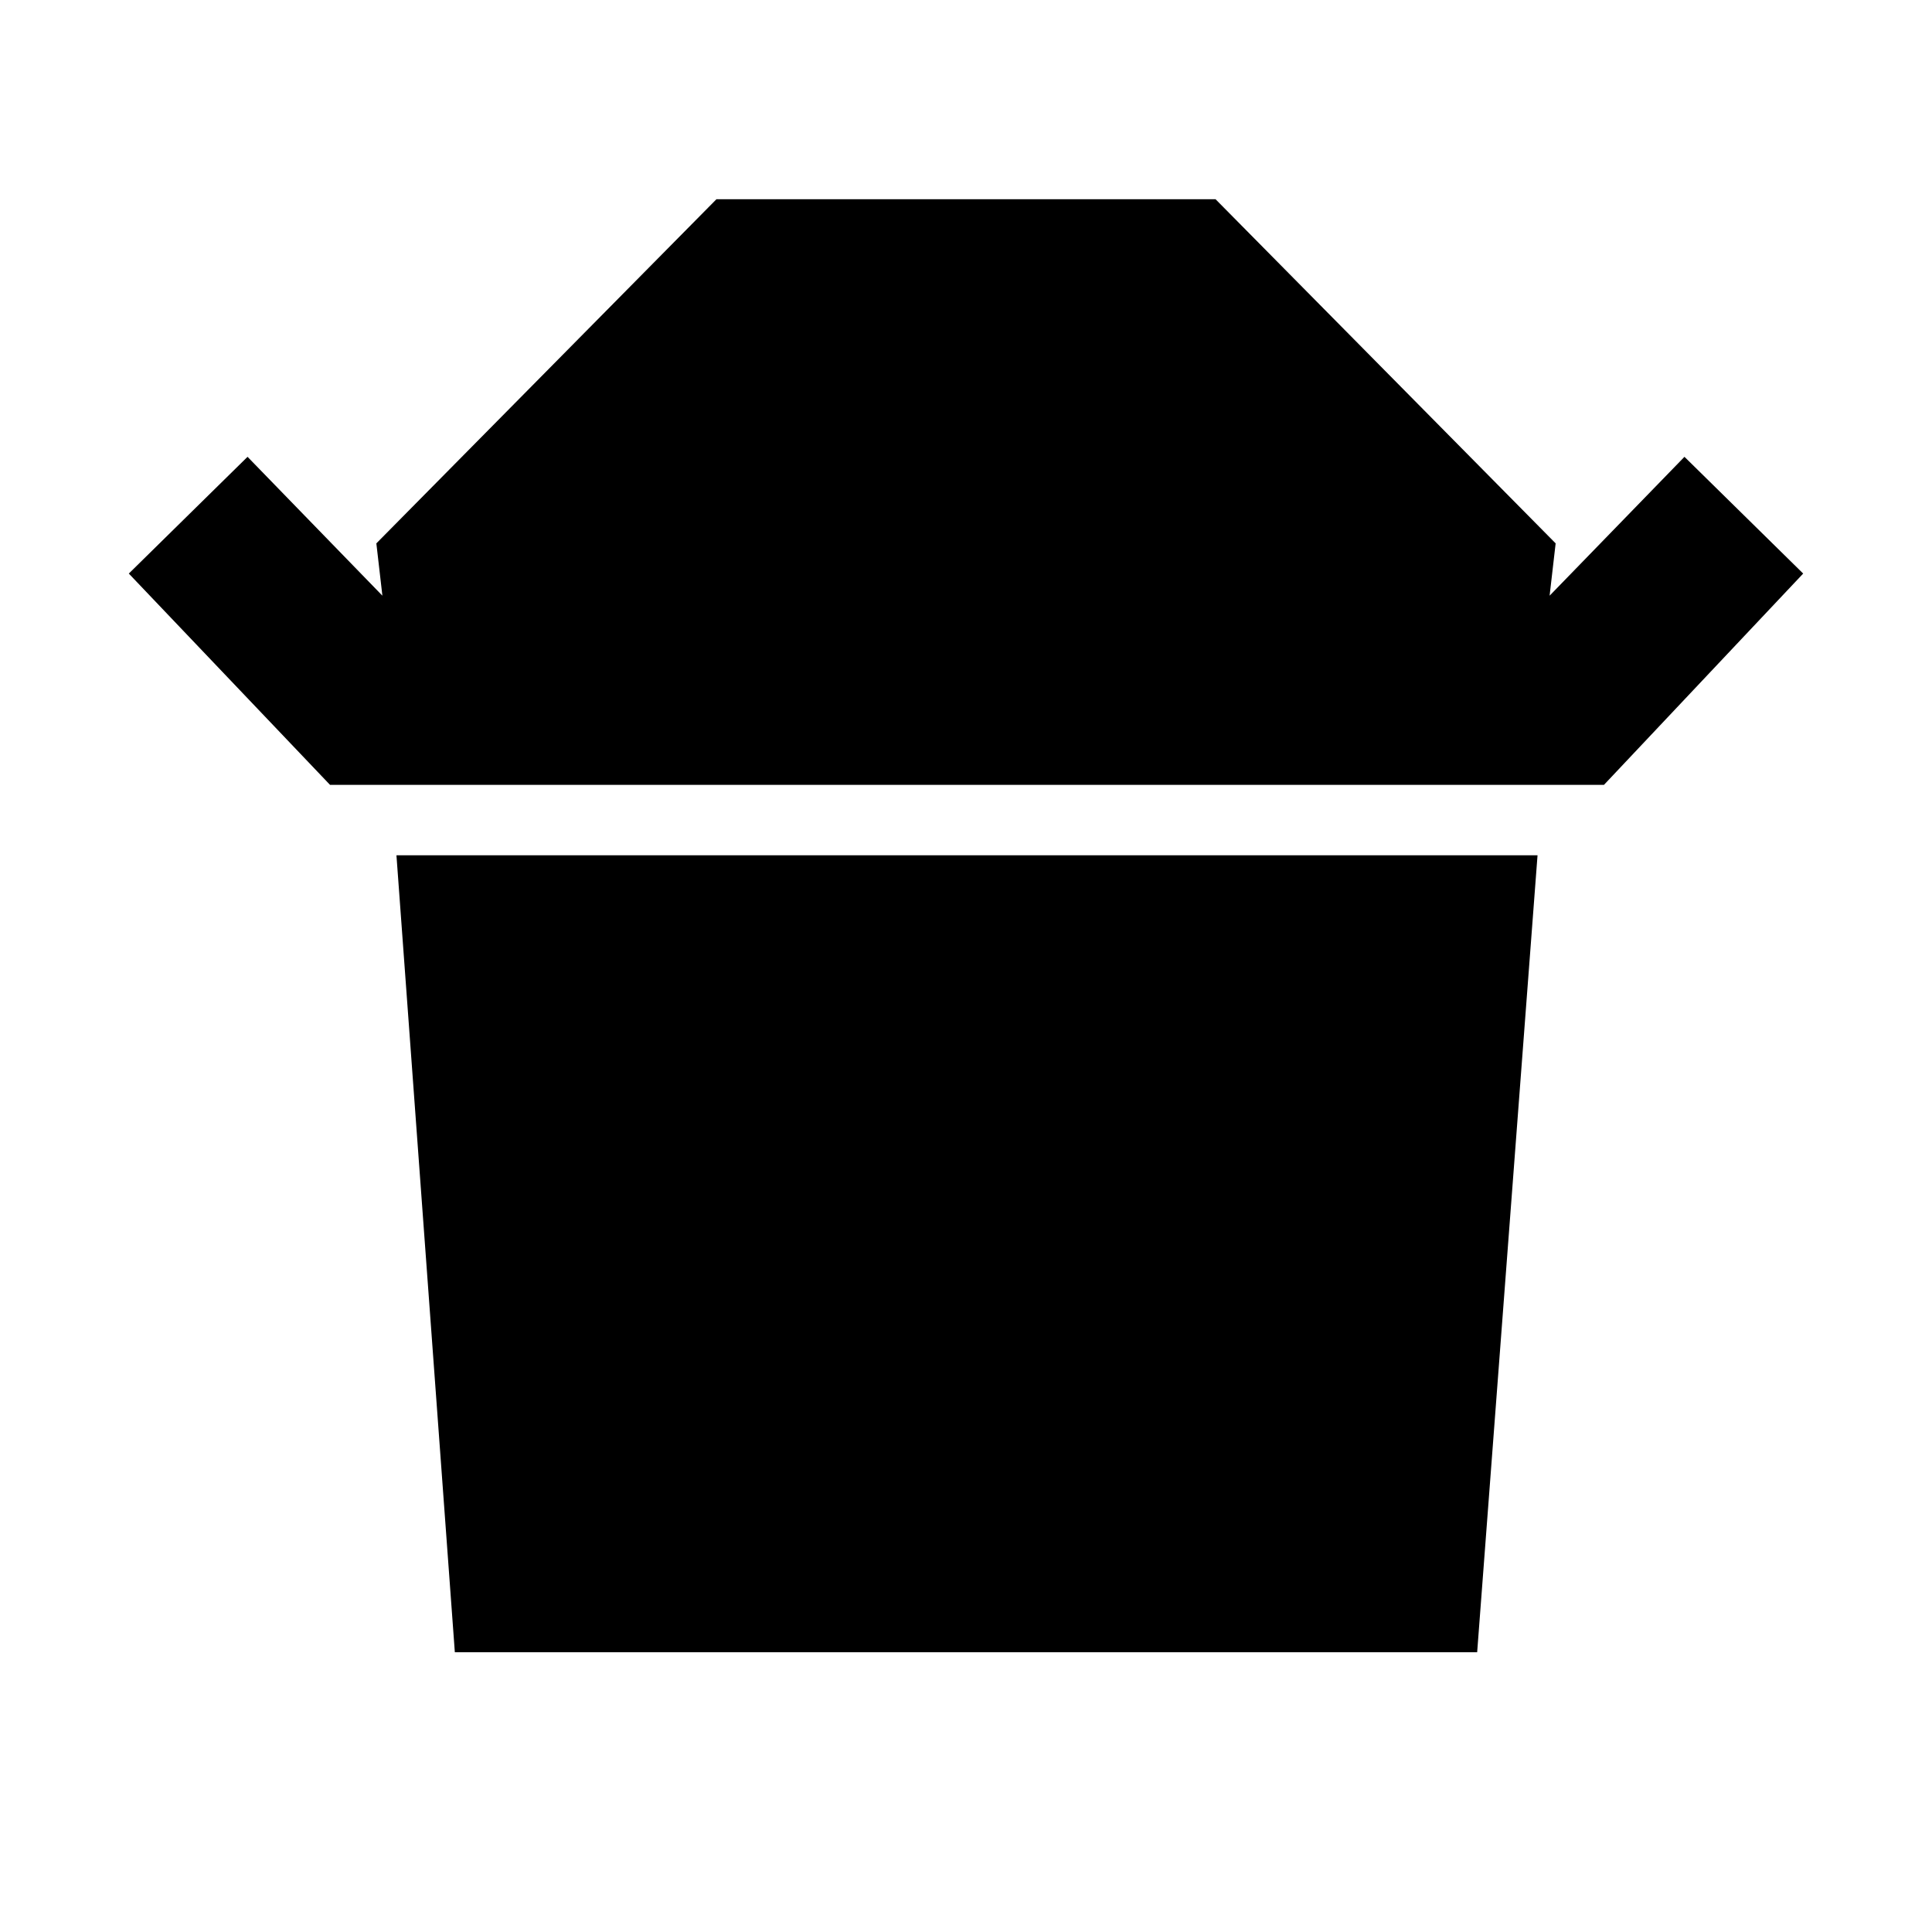 <svg xmlns="http://www.w3.org/2000/svg" height="40" width="40"><path d="m6.833 16.25-4.166-4.375 2.458-2.417 2.792 2.875-.125-1.083 7.041-7.125h10.334l7.041 7.125-.125 1.083 2.792-2.875 2.458 2.417-4.125 4.375Zm2.584 17.958-1.209-16.5h23.625l-1.25 16.5Z"/></svg>